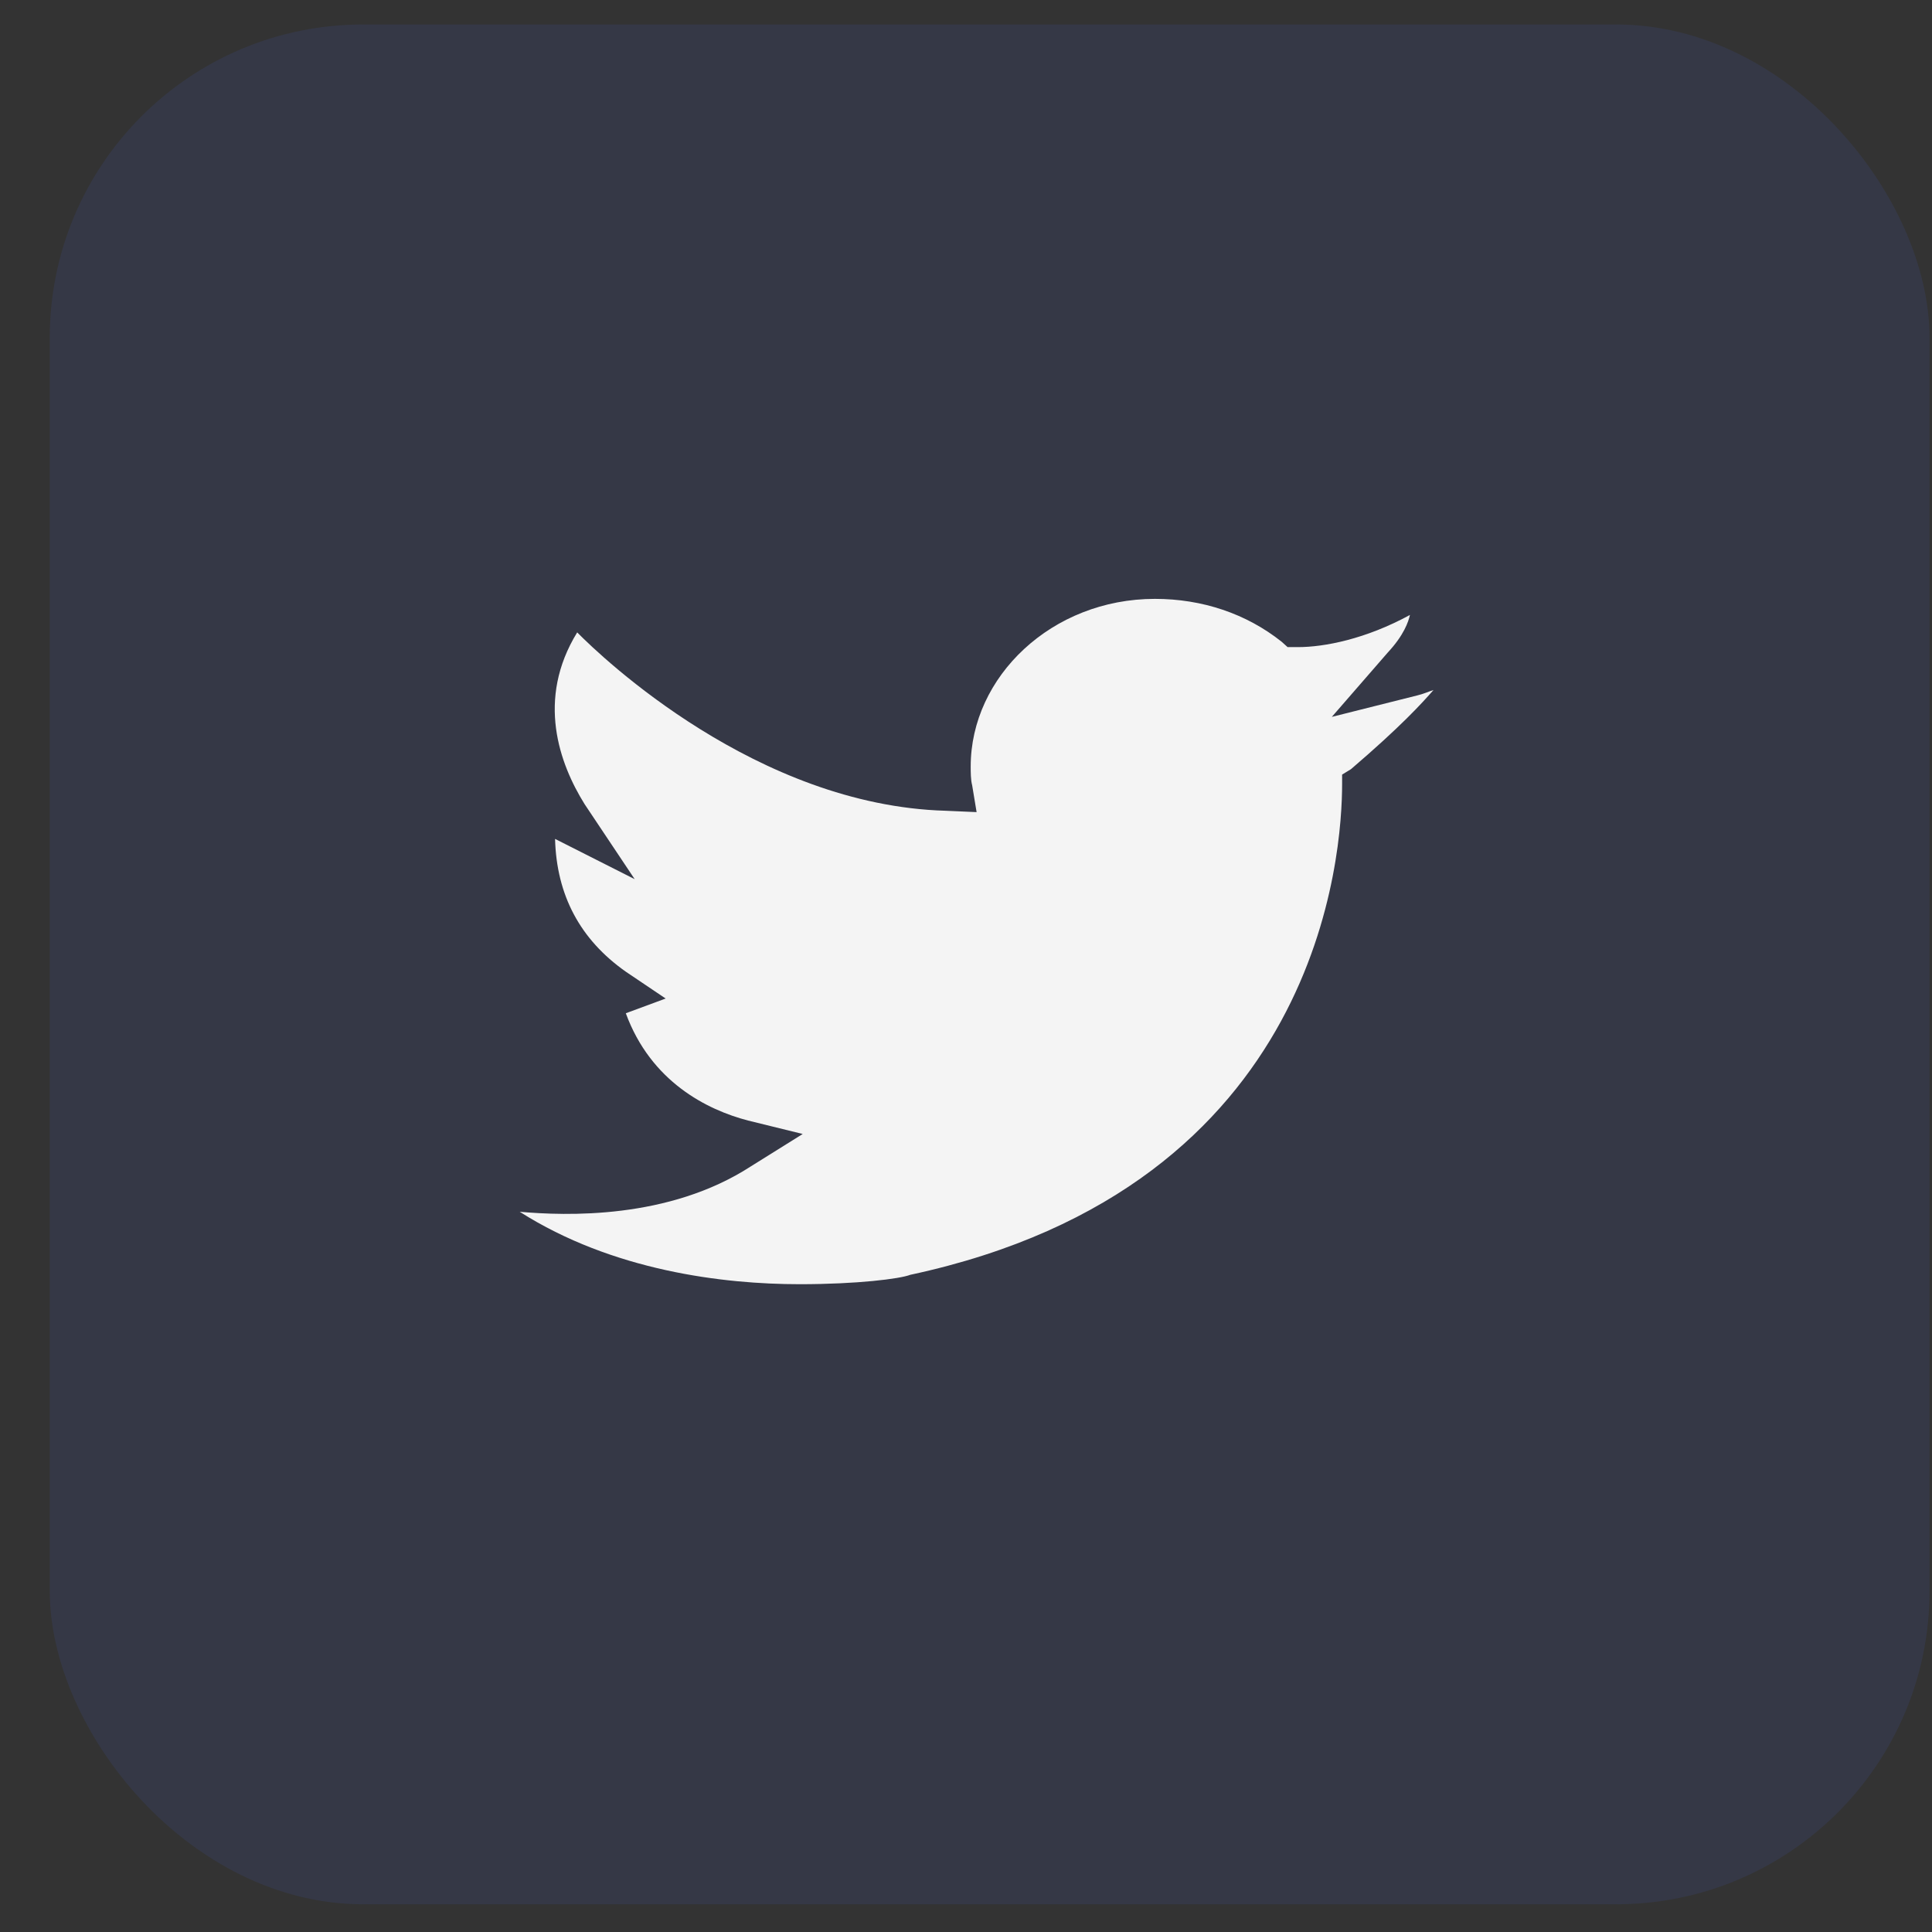 <svg width="37" height="37" viewBox="0 0 37 37" fill="none" xmlns="http://www.w3.org/2000/svg">
<rect x="0" y="0" width="37" height="37" fill="#333333" stroke="none"/>
<rect x="0.953" y="0.469" width="36" height="36" rx="6" fill="#4A6CF7" fill-opacity="0.1"/>
<g clipPath="url(#clip0_7_89)">
<path d="M25.506 13.729L26.578 12.496C26.889 12.162 26.973 11.905 27.002 11.777C26.155 12.239 25.364 12.393 24.856 12.393H24.659L24.546 12.291C23.868 11.751 23.022 11.469 22.118 11.469C20.143 11.469 18.59 12.959 18.59 14.679C18.59 14.782 18.59 14.936 18.618 15.039L18.703 15.553L18.11 15.527C14.498 15.424 11.534 12.599 11.054 12.111C10.264 13.395 10.715 14.628 11.195 15.399L12.155 16.837L10.63 16.066C10.659 17.145 11.11 17.993 11.985 18.609L12.748 19.123L11.985 19.405C12.465 20.715 13.538 21.255 14.328 21.46L15.373 21.717L14.385 22.334C12.804 23.361 10.828 23.284 9.953 23.207C11.731 24.337 13.848 24.594 15.316 24.594C16.417 24.594 17.235 24.491 17.433 24.414C25.336 22.719 25.703 16.297 25.703 15.013V14.834L25.872 14.731C26.832 13.909 27.227 13.472 27.453 13.215C27.368 13.241 27.256 13.292 27.143 13.318L25.506 13.729Z" fill="#F4F4F4"/>
</g>
<defs>
<clipPath id="clip0_7_89">
<rect width="18" height="14" fill="white" transform="translate(9.953 11.469)"/>
</clipPath>
</defs>
</svg>
